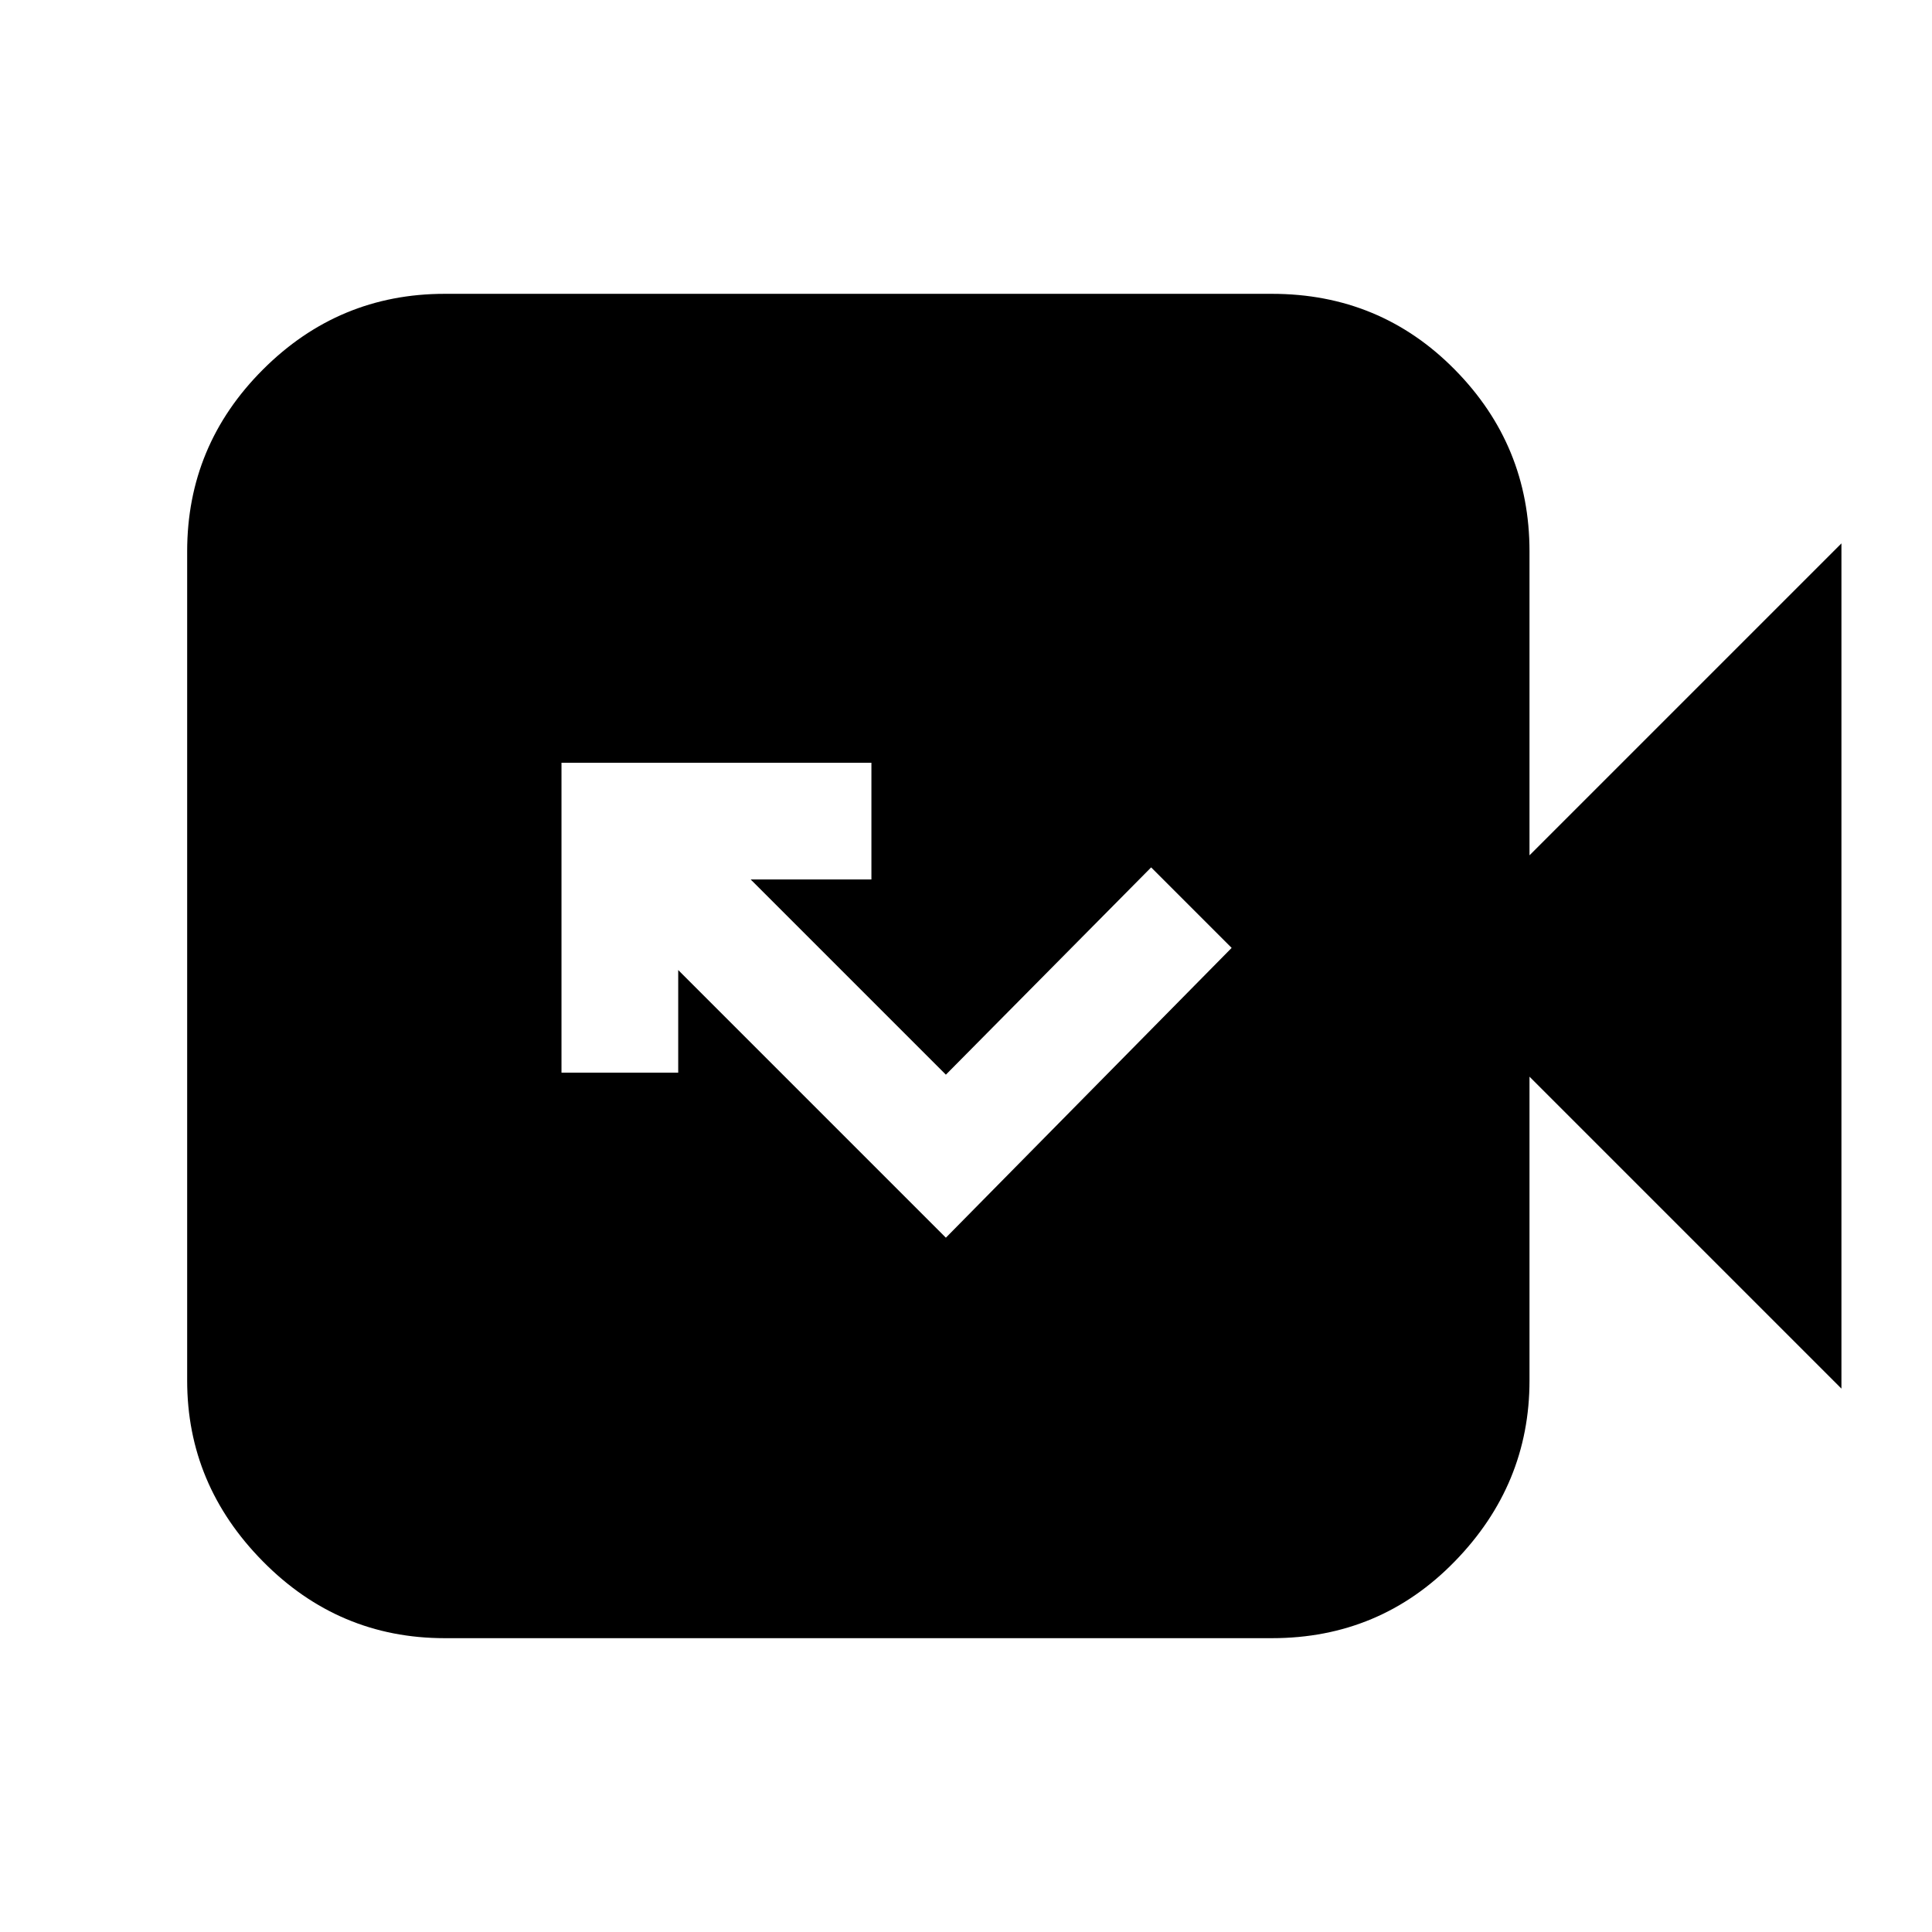 <svg xmlns="http://www.w3.org/2000/svg" height="20" viewBox="0 -960 960 960" width="20"><path d="m470-345 142-144-40-40-102 103-97-97h60v-58H279v154h58v-51l133 133ZM221-146q-52.73 0-90.36-38.14Q93-222.27 93-274v-412q0-52.72 37.64-90.36Q168.27-814 221-814h411q53.72 0 90.86 37.64T760-686v151l155-155v420L760-425v151q0 51.73-37.14 89.86Q685.72-146 632-146H221Z"/></svg>